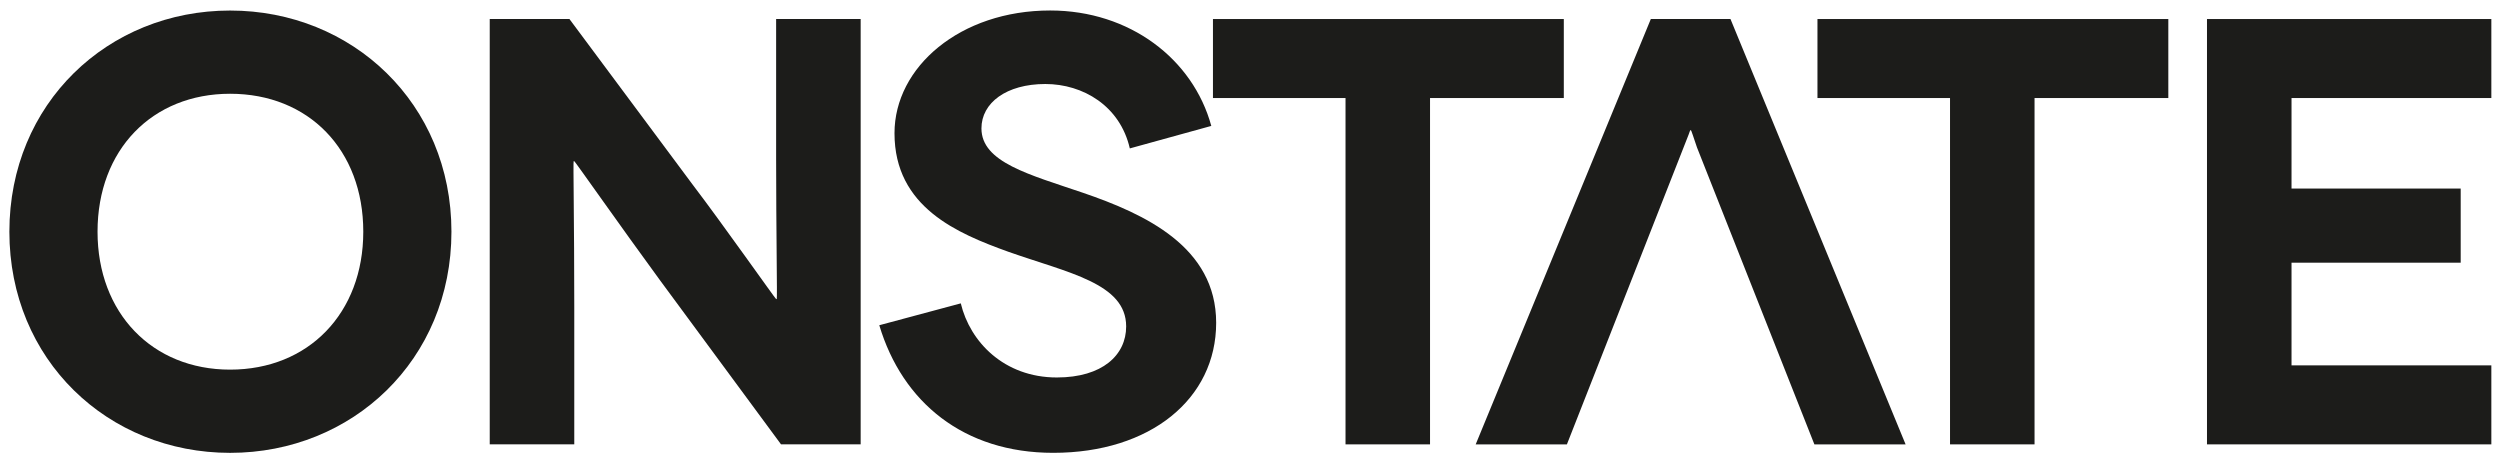 <?xml version="1.0" encoding="utf-8"?>
<!-- Generator: Adobe Illustrator 15.1.0, SVG Export Plug-In . SVG Version: 6.00 Build 0)  -->
<!DOCTYPE svg PUBLIC "-//W3C//DTD SVG 1.1//EN" "http://www.w3.org/Graphics/SVG/1.1/DTD/svg11.dtd">
<svg version="1.1" id="Layer_1" xmlns="http://www.w3.org/2000/svg" xmlns:xlink="http://www.w3.org/1999/xlink" x="0px" y="0px"
	 width="800px" height="149px" viewBox="0 0 800 149" enable-background="new 0 0 800 149" xml:space="preserve">
<path fill-rule="evenodd" clip-rule="evenodd" fill="#1C1C1A" d="M73.631,118.283c25.106,0,42.619-18.085,42.619-44.136
	c0-26.249-17.513-44.144-42.619-44.144c-24.907,0-42.42,17.895-42.42,44.144C31.211,100.198,48.724,118.283,73.631,118.283z
	 M73.631,3.374c39.108,0,70.83,29.744,70.83,70.774c0,41.022-31.722,70.766-70.83,70.766S3,115.169,3,74.147
	C3,33.118,34.523,3.374,73.631,3.374z"/>
<polygon fill-rule="evenodd" clip-rule="evenodd" fill="#1C1C1A" points="500.419,6.09 500.419,31.371 457.61,31.371 
	457.61,142.197 430.566,142.197 430.566,31.371 388.146,31.371 388.146,6.09 "/>
<polygon fill-rule="evenodd" clip-rule="evenodd" fill="#1C1C1A" points="693.862,6.09 693.862,31.371 651.053,31.371 
	651.053,142.197 624.009,142.197 624.009,31.371 581.589,31.371 581.589,6.09 "/>
<path fill-rule="evenodd" clip-rule="evenodd" fill="#1C1C1A" d="M361.54,47.493c-3.114-13.604-14.979-20.61-27.043-20.61
	c-12.453,0-20.436,6.028-20.436,14.201c0,10.881,15.376,14.772,32.5,20.61c19.848,6.798,42.611,17.298,42.611,41.602
	s-21.016,41.61-52.15,41.61c-28.6,0-48.25-16.139-55.651-40.832l26.083-6.997c2.915,12.247,13.812,23.715,30.736,23.715
	c14.598,0,22.183-7.188,22.183-16.33c0-13.803-18.482-17.107-37.75-23.914c-16.147-5.83-36.384-14.193-36.384-37.917
	c0-21.198,21.016-39.274,49.814-39.274c25.487,0,45.724,15.551,51.561,36.939L361.54,47.493z"/>
<path fill-rule="evenodd" clip-rule="evenodd" fill="#1C1C1A" d="M275.414,6.074v136.108h-25.495L211.2,89.683
	c-12.255-16.719-27.242-38.107-27.433-38.107h-0.199c-0.19,0,0.199,19.641,0.199,46.669v43.937h-27.052V6.074h25.494l39.498,53.086
	c9.34,12.248,26.464,36.551,26.654,36.551h0.199c0.199,0-0.199-22.167-0.199-45.104V6.074H275.414z"/>
<path fill="#1C1C1A" d="M553.751,6.09h-25.487l-56.041,136.107h29.188l38.917-99.041c0.326-0.937,0.54-1.5,0.58-1.5h0.19
	c0.088,0,0.85,2.295,1.93,5.504l37.575,95.038h29.188L553.751,6.09z"/>
<polygon fill="#1C1C1A" points="797.231,116.917 733.288,116.917 733.288,84.06 787.422,84.06 787.422,60.336 733.288,60.336 
	733.288,31.371 797.231,31.371 797.231,6.09 706.236,6.09 706.236,142.197 797.231,142.197 "/>
</svg>
